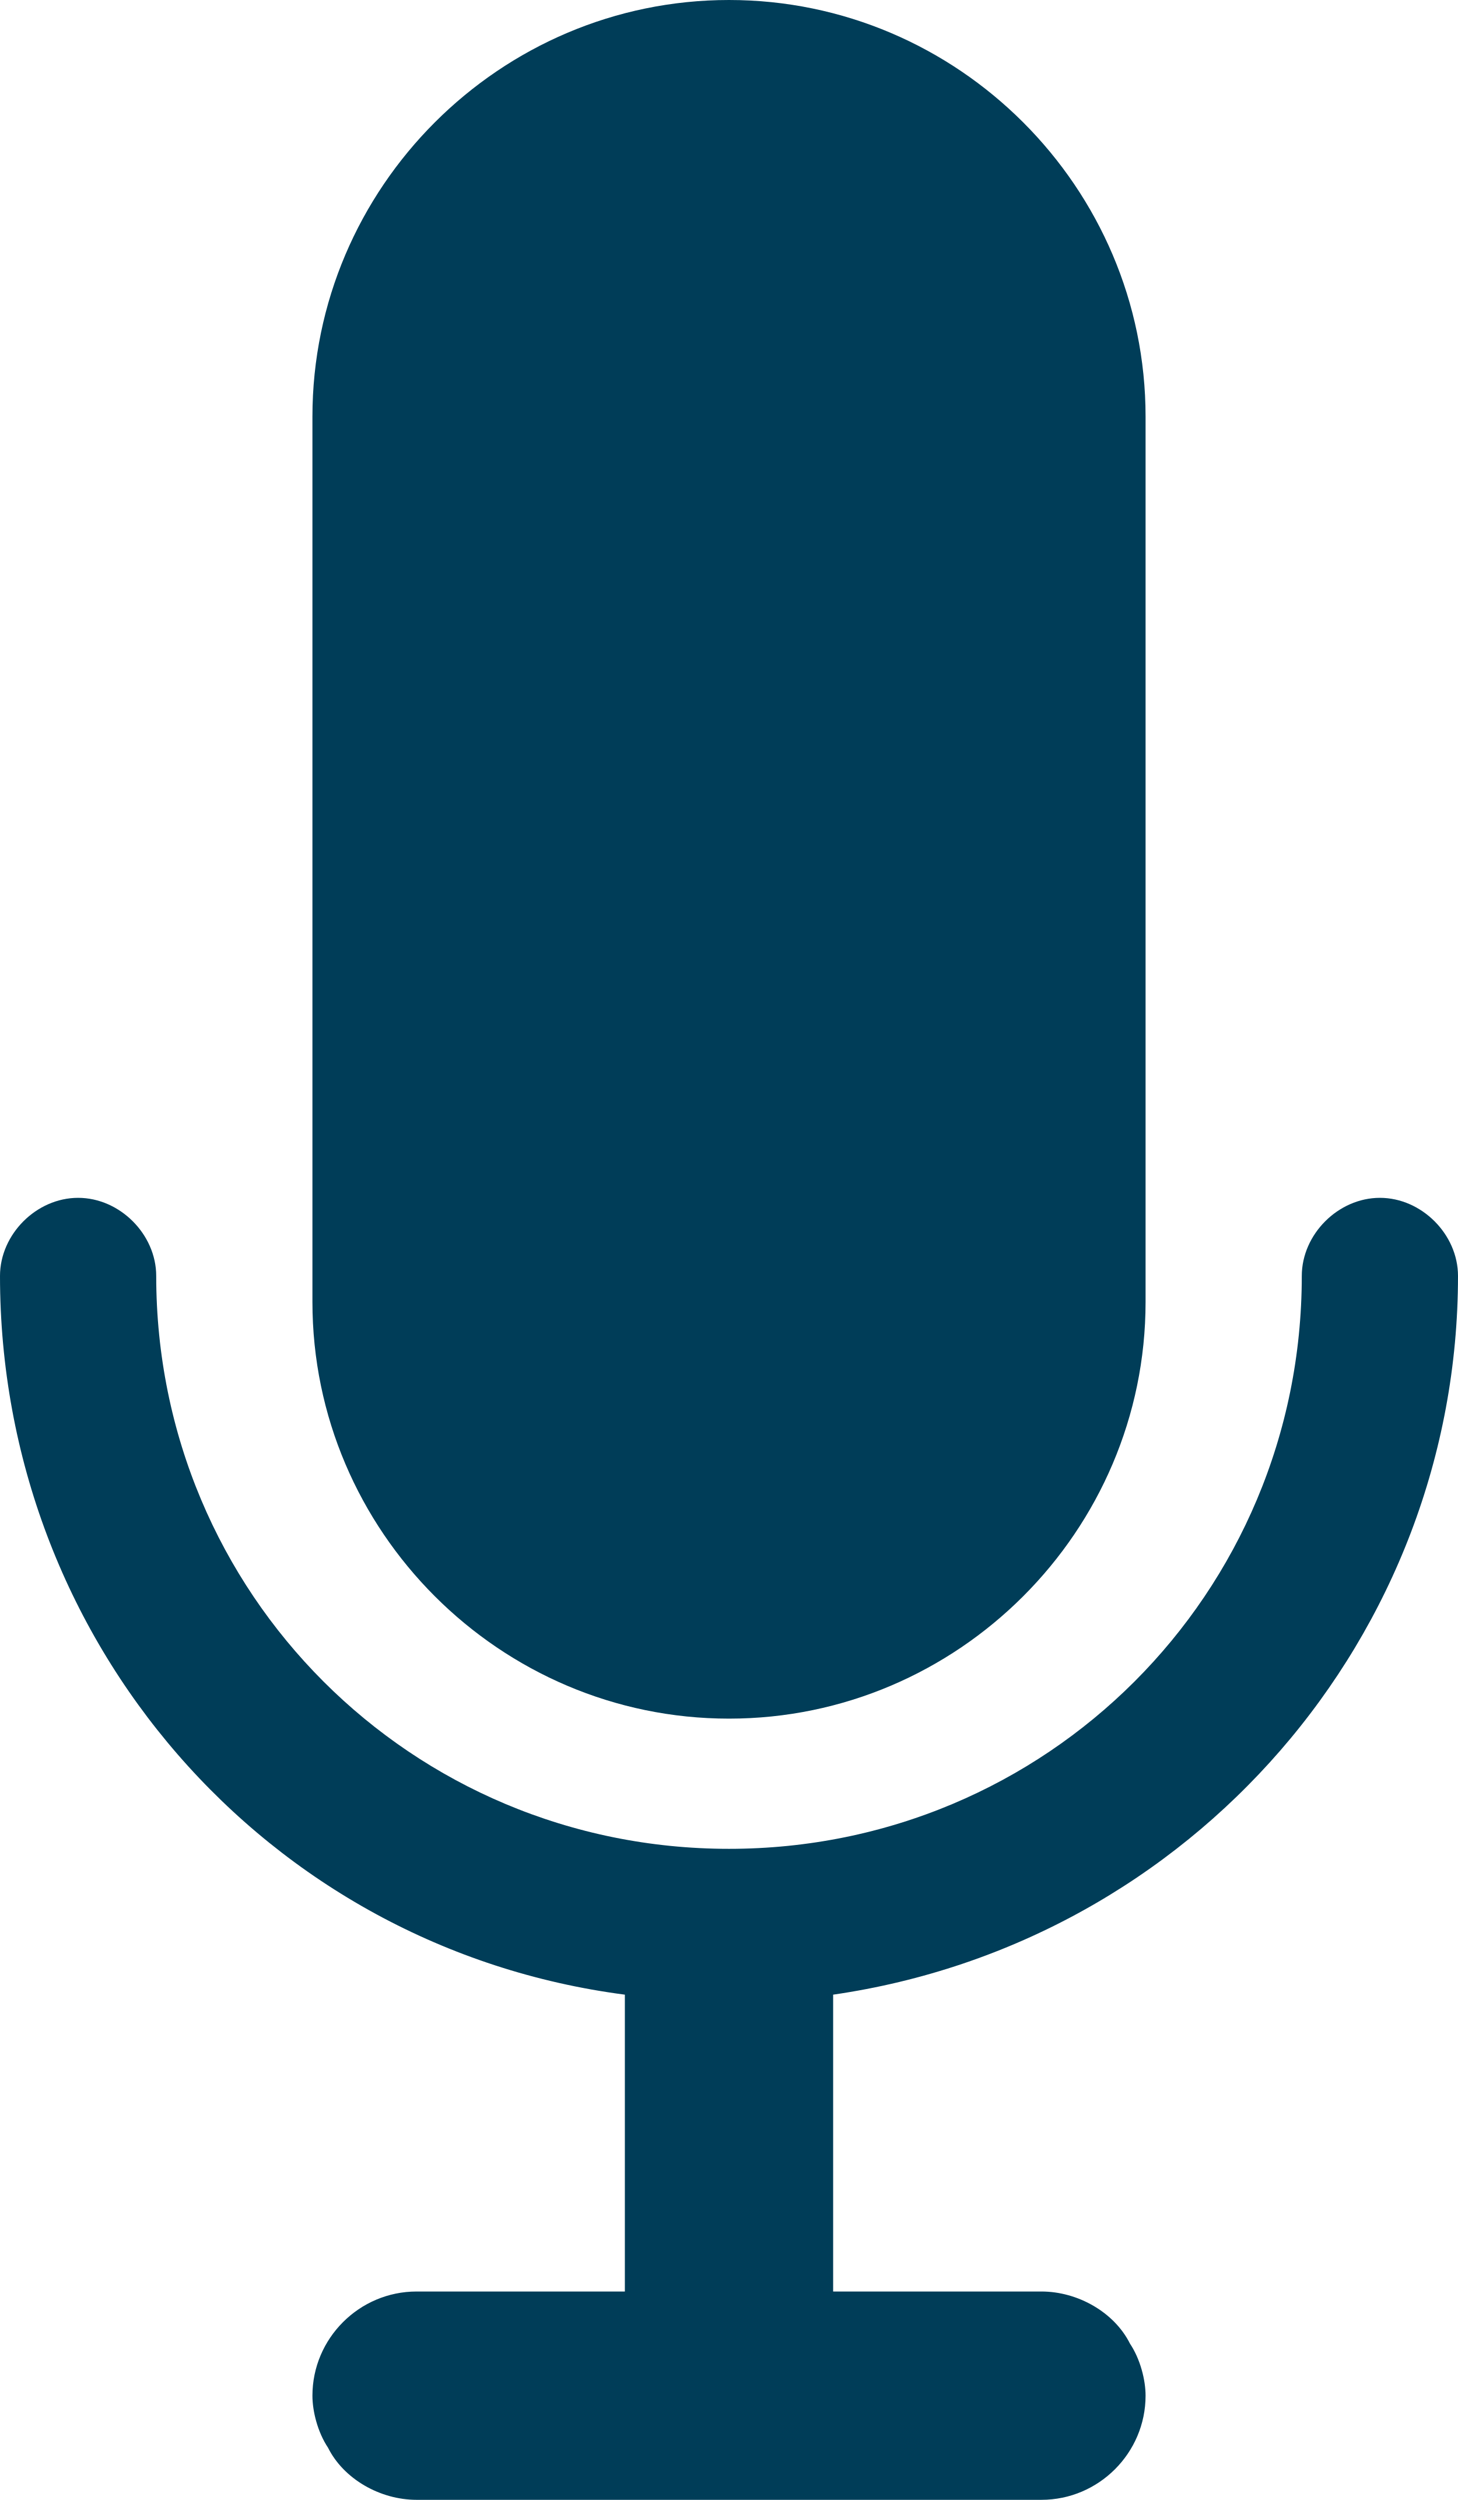 <?xml version="1.0" encoding="utf-8"?>
<!-- Generator: Adobe Illustrator 25.0.0, SVG Export Plug-In . SVG Version: 6.00 Build 0)  -->
<svg version="1.1" id="Layer_1" xmlns="http://www.w3.org/2000/svg" xmlns:xlink="http://www.w3.org/1999/xlink" x="0px"
	y="0px" viewBox="0 0 28 48" style="enable-background:new 0 0 28 48;" xml:space="preserve">
	<style type="text/css">
		.st0 {
			fill: #003D58;
		}
	</style>
	<g id="Layer_2_1_">
		<g id="Icons">
			<path class="st0"
				d="M14,0L14,0c4.4,0,8,3.6,8,8v17c0,4.4-3.6,8-8,8h0c-4.4,0-8-3.6-8-8V8C6,3.6,9.6,0,14,0z" />
			<path class="st0" d="M28,24.5c0-0.8-0.7-1.5-1.5-1.5S25,23.7,25,24.5c0,6.1-4.9,11-11,11s-11-4.9-11-11C3,23.7,2.3,23,1.5,23
			S0,23.7,0,24.5c0,7,5.1,12.9,12,13.8V44H8c-1.1,0-2,0.9-2,2c0,0.3,0.1,0.7,0.3,1c0.3,0.6,1,1,1.7,1h12c1.1,0,2-0.9,2-2
			c0-0.3-0.1-0.7-0.3-1c-0.3-0.6-1-1-1.7-1h-4v-5.7C22.9,37.3,28,31.4,28,24.5z" />
		</g>
	</g>
</svg>